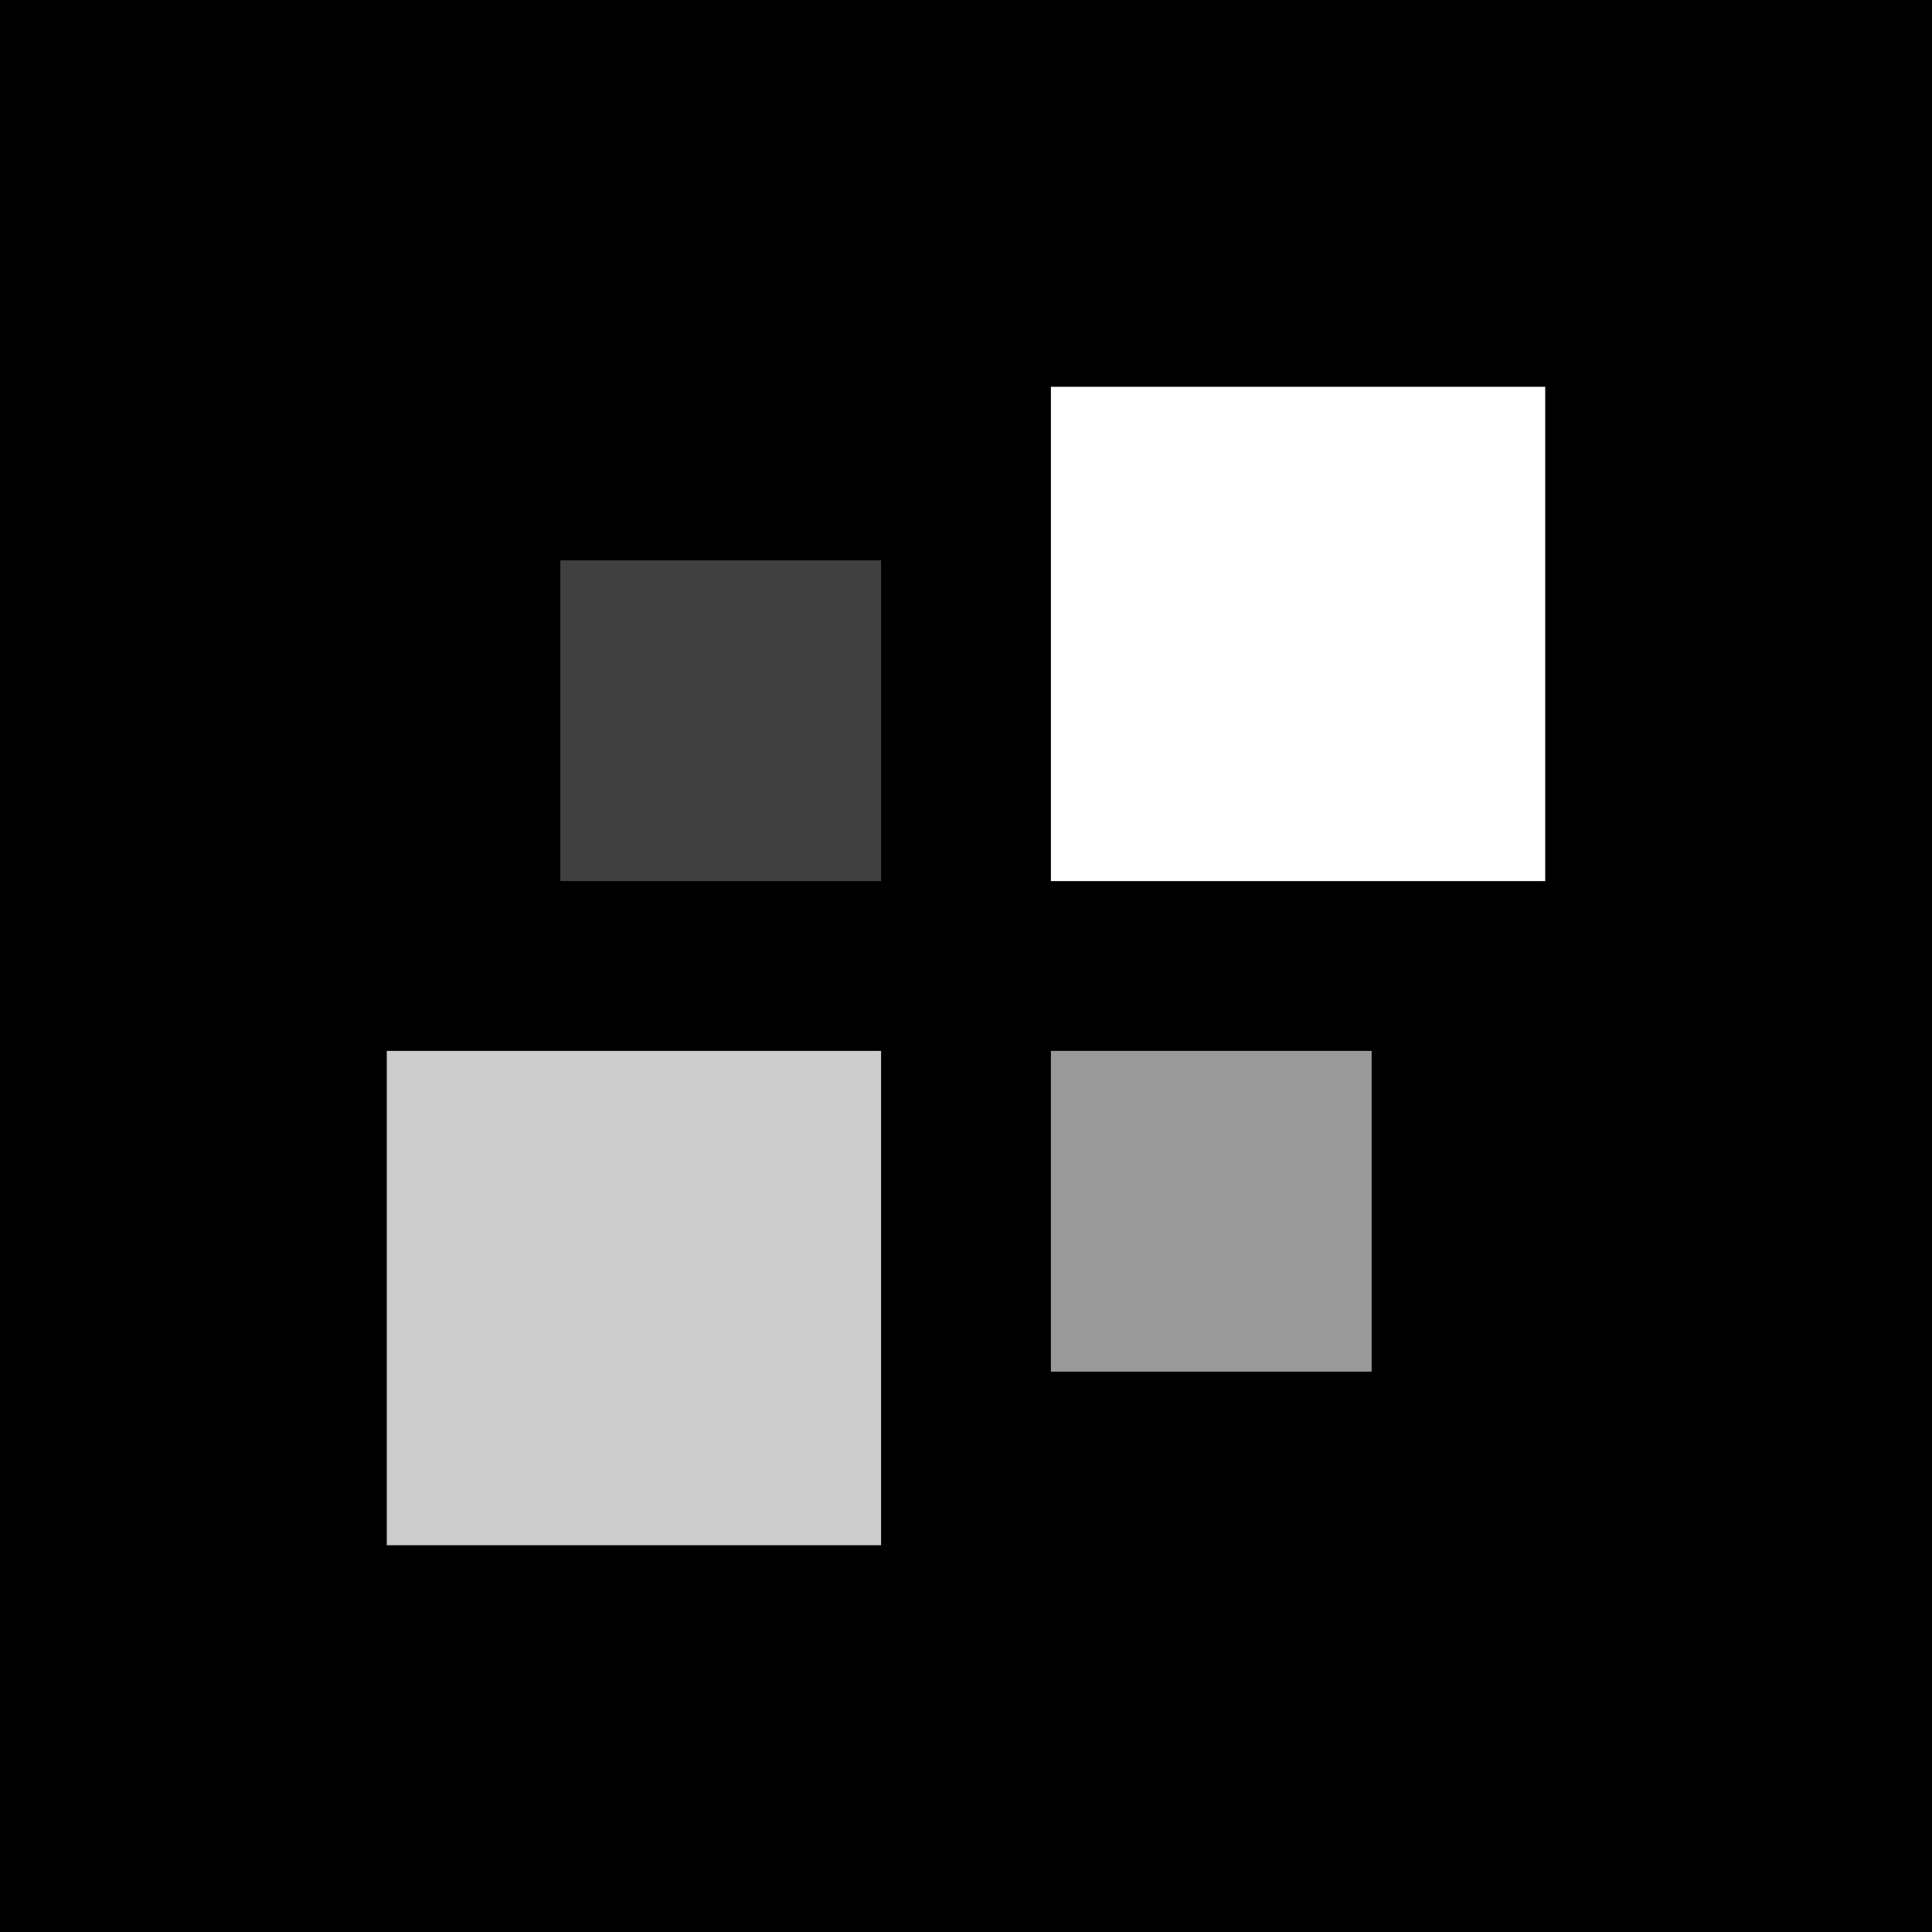 <?xml version="1.0" encoding="UTF-8"?>
<svg width="1024px" height="1024px" viewBox="0 0 1024 1024" version="1.1" xmlns="http://www.w3.org/2000/svg" xmlns:xlink="http://www.w3.org/1999/xlink">
    <rect x="0" y="0" width="1024" height="1024" fill="#808080" stroke="none"/>
    <title>Group 5</title>
    <g id="Page-1" stroke="none" stroke-width="1" fill="none" fill-rule="evenodd">
        <g id="Group-5">
            <rect id="Rectangle" fill="#000000" transform="translate(512, 512) rotate(90) translate(-512, -512) " x="0" y="0" width="1024" height="1024"></rect>
            <g id="Group-8" transform="translate(205, 205)" fill="#FFFFFF">
                <rect id="Rectangle" x="352" y="0" width="262" height="262"></rect>
                <rect id="Rectangle" fill-opacity="0.25" x="92" y="92" width="170" height="170"></rect>
                <rect id="Rectangle" fill-opacity="0.8" x="0" y="352" width="262" height="262"></rect>
                <rect id="Rectangle" fill-opacity="0.6" x="352" y="352" width="170" height="170"></rect>
            </g>
        </g>
    </g>
</svg>